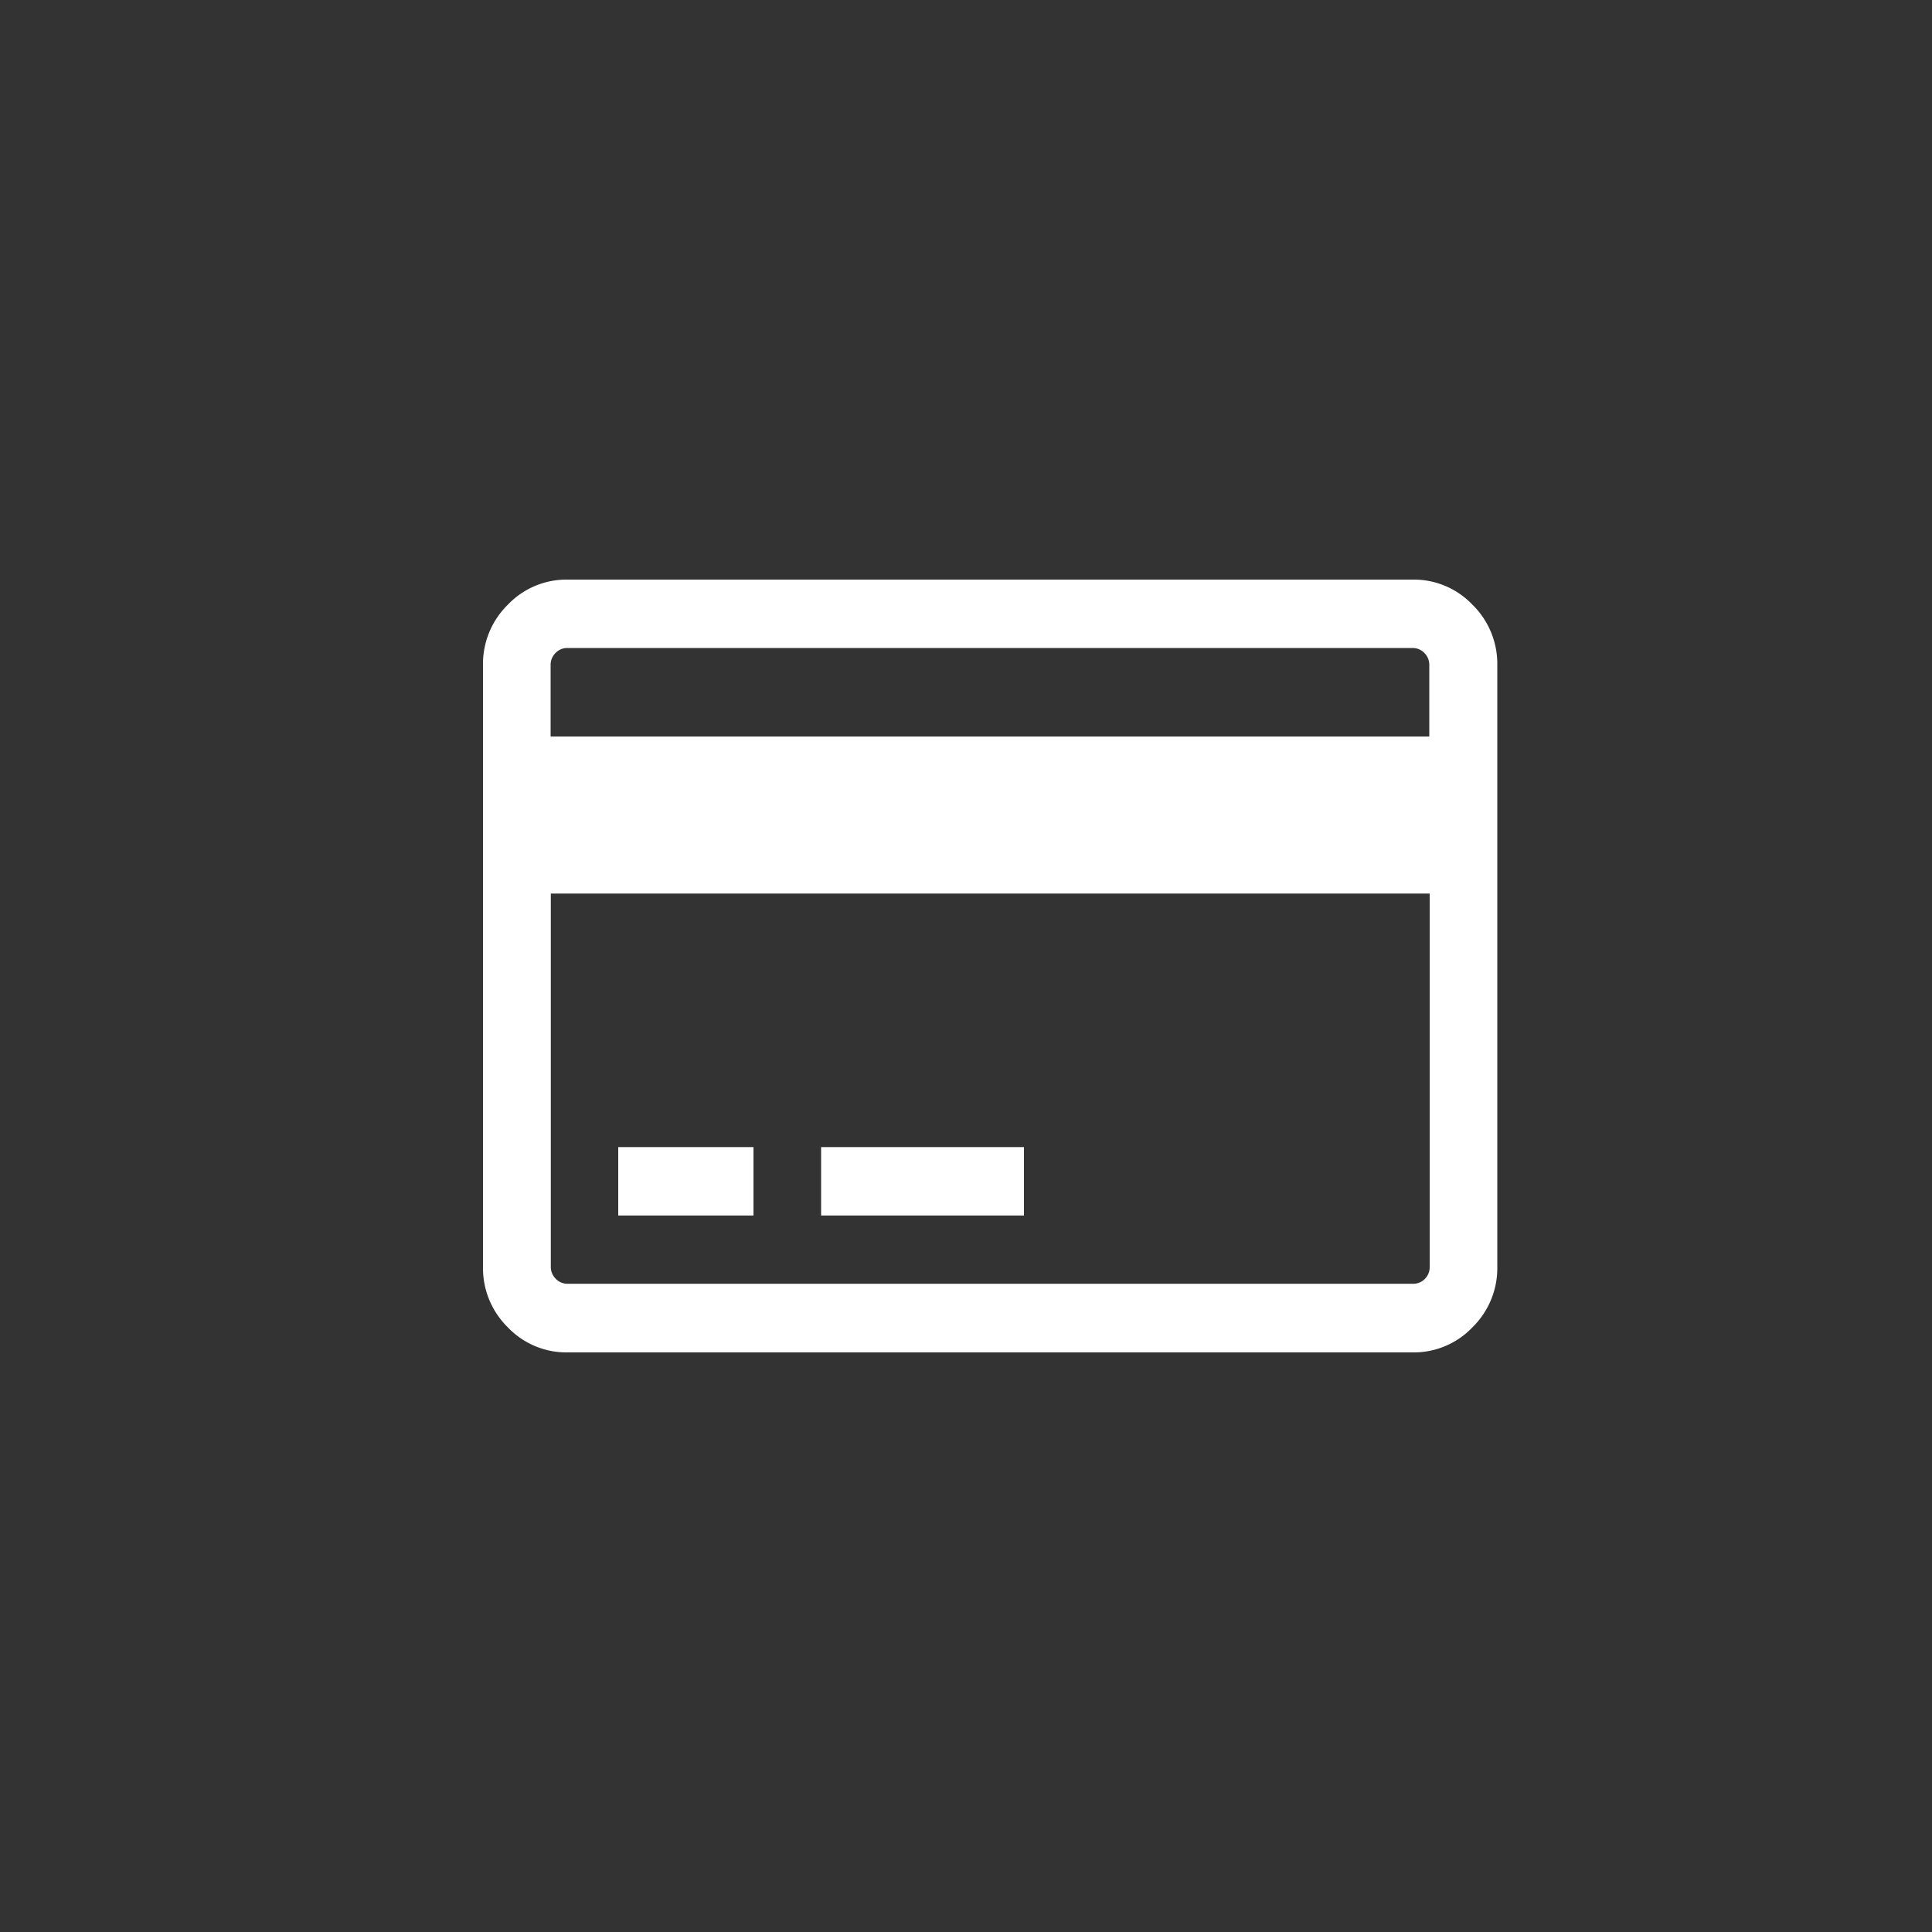 <svg xmlns="http://www.w3.org/2000/svg" width="40" height="40" viewBox="0 0 40 40">
  <rect x="0" y="0" width="40" height="40" fill="#333333" stroke="none"/>
<defs>
    <style>
      .cls-1 {
        fill: #fff;
        fill-rule: evenodd;
      }
    </style>
  </defs>
  <path id="Forma_1" data-name="Forma 1" class="cls-1" d="M30.485,12.519A1.675,1.675,0,0,0,29.25,12H11.75a1.676,1.676,0,0,0-1.236.52A1.716,1.716,0,0,0,10,13.77V26.23a1.716,1.716,0,0,0,.514,1.251A1.675,1.675,0,0,0,11.75,28h17.5a1.675,1.675,0,0,0,1.236-.52A1.716,1.716,0,0,0,31,26.23V13.77A1.716,1.716,0,0,0,30.485,12.519ZM29.6,26.23a0.343,0.343,0,0,1-.1.249,0.335,0.335,0,0,1-.246.1H11.75a0.335,0.335,0,0,1-.246-0.105,0.343,0.343,0,0,1-.1-0.249V18.5H29.6v7.73Zm0-10.981H11.4V13.77a0.342,0.342,0,0,1,.1-0.249,0.335,0.335,0,0,1,.246-0.105h17.5a0.334,0.334,0,0,1,.246.105,0.343,0.343,0,0,1,.1.249v1.479h0Zm-16.8,8.5h2.8v1.417H12.8V23.751Zm4.2,0h4.2v1.417H17V23.751Z"/>
</svg>
